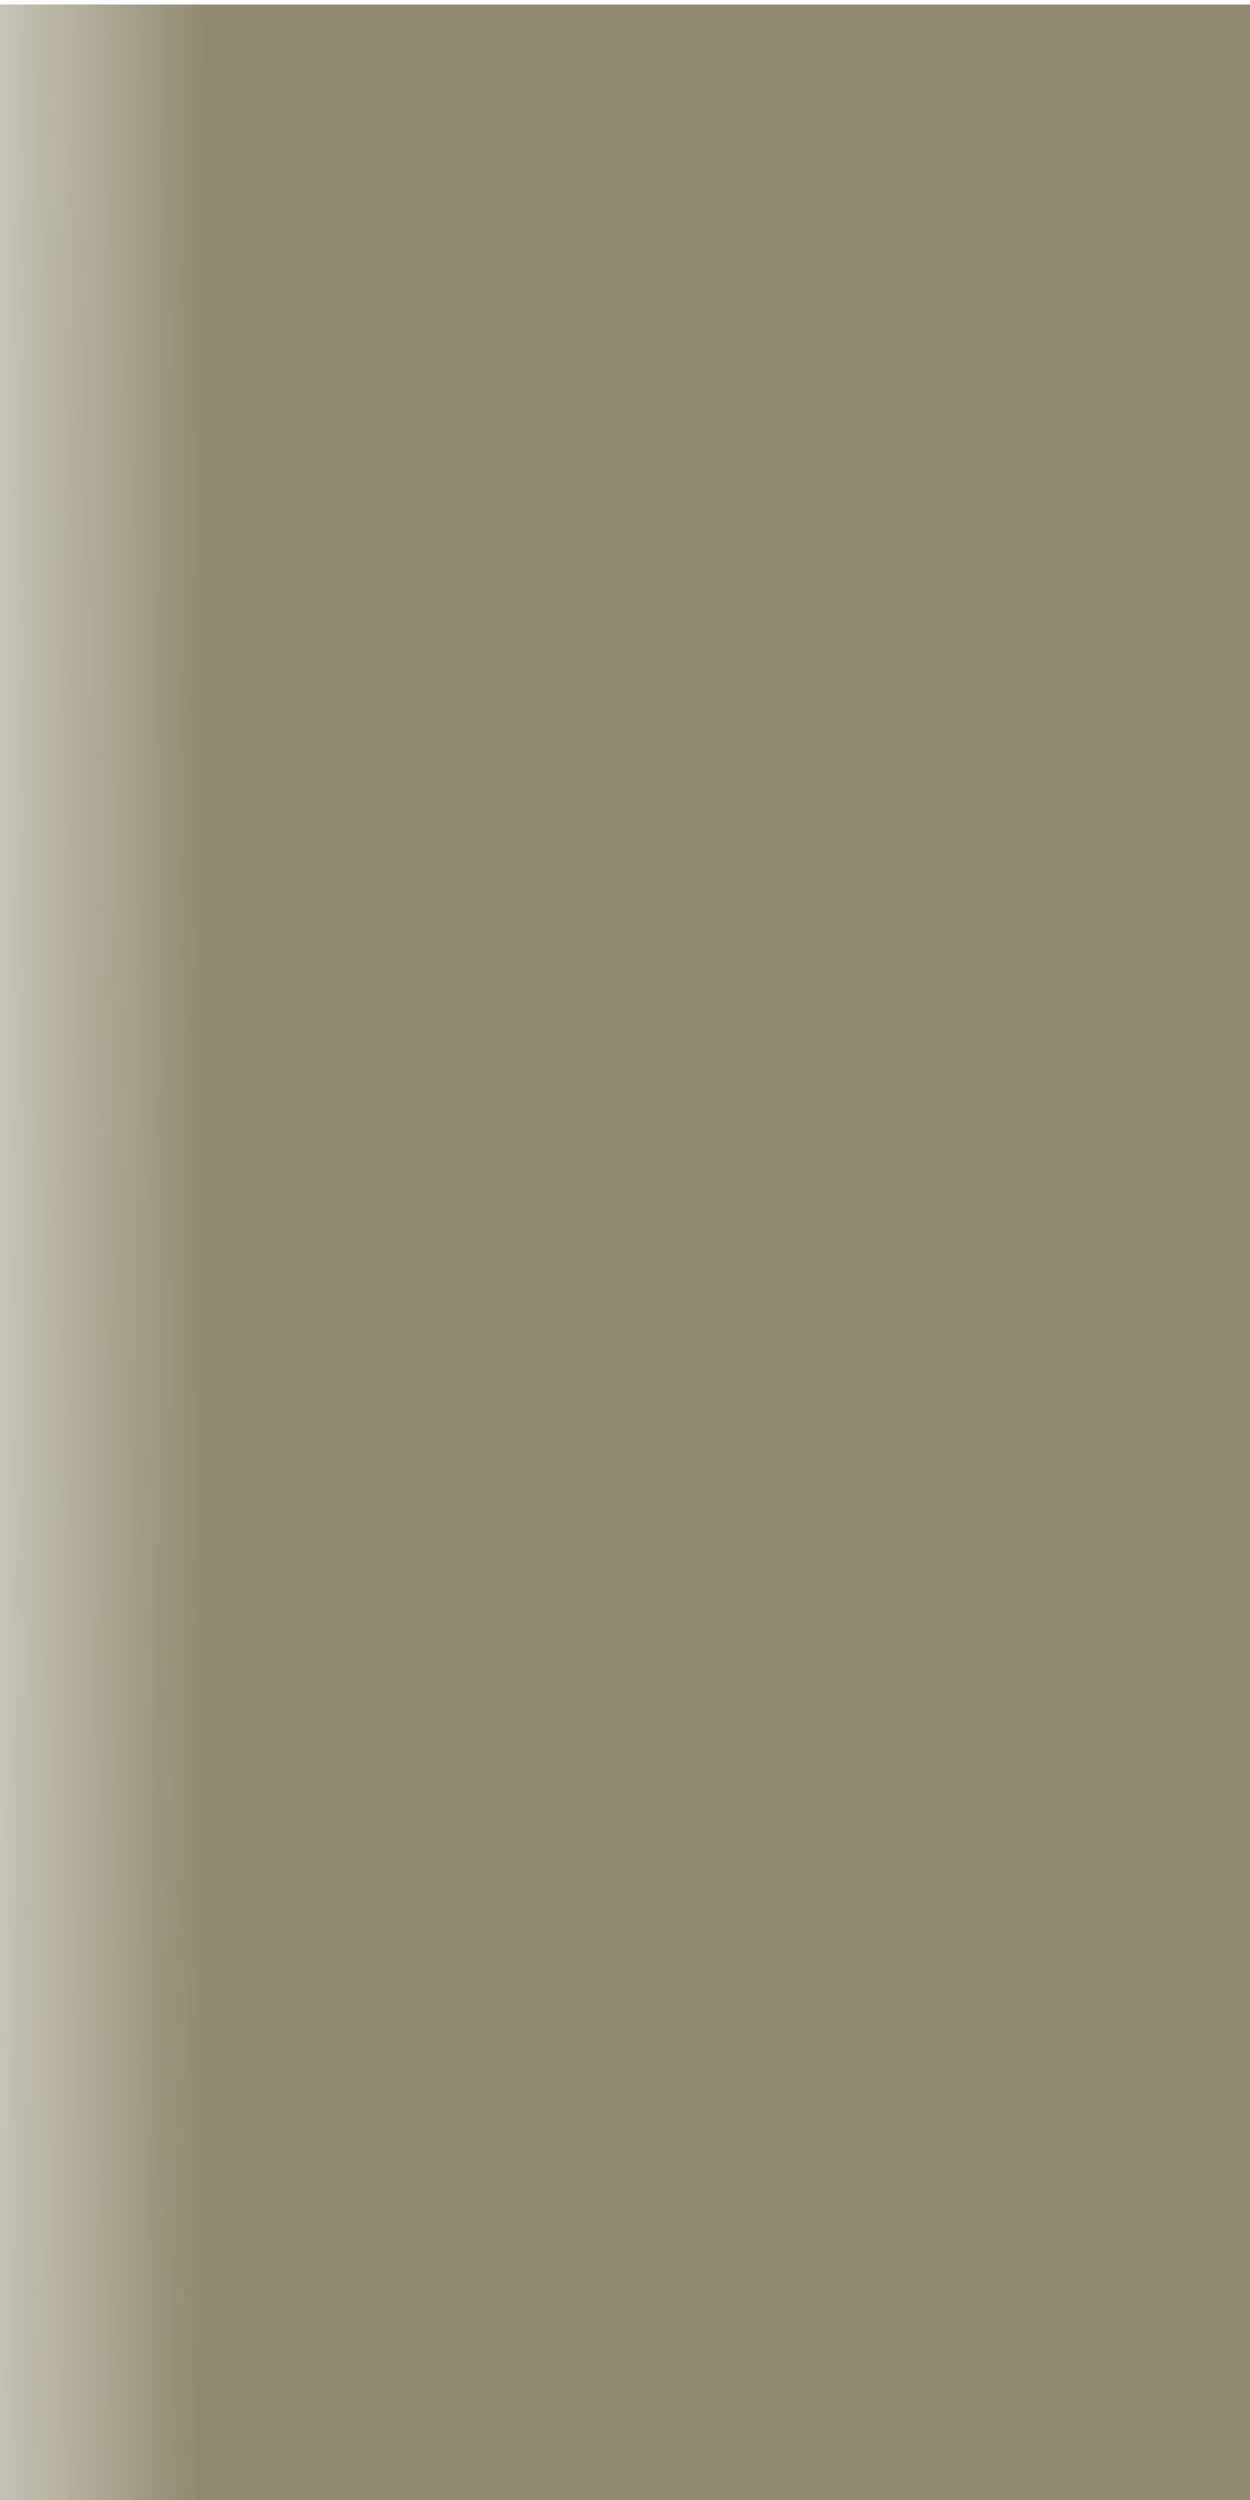 <?xml version="1.0" encoding="UTF-8" standalone="no"?>
<!-- Created with Inkscape (http://www.inkscape.org/) -->

<svg
   xmlns:osb="http://www.openswatchbook.org/uri/2009/osb"
   xmlns:dc="http://purl.org/dc/elements/1.1/"
   xmlns:cc="http://creativecommons.org/ns#"
   xmlns:rdf="http://www.w3.org/1999/02/22-rdf-syntax-ns#"
   xmlns:svg="http://www.w3.org/2000/svg"
   xmlns="http://www.w3.org/2000/svg"
   xmlns:xlink="http://www.w3.org/1999/xlink"
   xmlns:sodipodi="http://sodipodi.sourceforge.net/DTD/sodipodi-0.dtd"
   xmlns:inkscape="http://www.inkscape.org/namespaces/inkscape"
   width="50"
   height="100"
   viewBox="0 0 13.229 26.458"
   version="1.1"
   id="svg8"
   inkscape:version="0.92.4 5da689c313, 2019-01-14"
   sodipodi:docname="item_c.svg">
  <defs
     id="defs2">
    <linearGradient
       inkscape:collect="always"
       id="linearGradient885"
       osb:paint="gradient">
      <stop
         style="stop-color:#918a6f;stop-opacity:1;"
         offset="0"
         id="stop881" />
      <stop
         style="stop-color:#918a6f;stop-opacity:0;"
         offset="1"
         id="stop883" />
    </linearGradient>
    <linearGradient
       inkscape:collect="always"
       xlink:href="#linearGradient885"
       id="linearGradient817"
       gradientUnits="userSpaceOnUse"
       x1="2.18"
       y1="282.217"
       x2="-2.262"
       y2="282.203" />
  </defs>
  <sodipodi:namedview
     id="base"
     pagecolor="#ffffff"
     bordercolor="#666666"
     borderopacity="1.0"
     inkscape:pageopacity="0.0"
     inkscape:pageshadow="2"
     inkscape:zoom="5.4568368"
     inkscape:cx="36.942111"
     inkscape:cy="65.573465"
     inkscape:document-units="mm"
     inkscape:current-layer="layer1"
     showgrid="false"
     units="px" />
  <g
     inkscape:label="Layer 1"
     inkscape:groupmode="layer"
     id="layer1"
     transform="translate(0,-270.542)">
    <rect
       style="opacity:1;fill:url(#linearGradient817);fill-opacity:1;stroke-width:0.265"
       id="rect815"
       width="13.319"
       height="26.524"
       x="0"
       y="270.59"
       inkscape:export-xdpi="94"
       inkscape:export-ydpi="94" />
  </g>
</svg>
